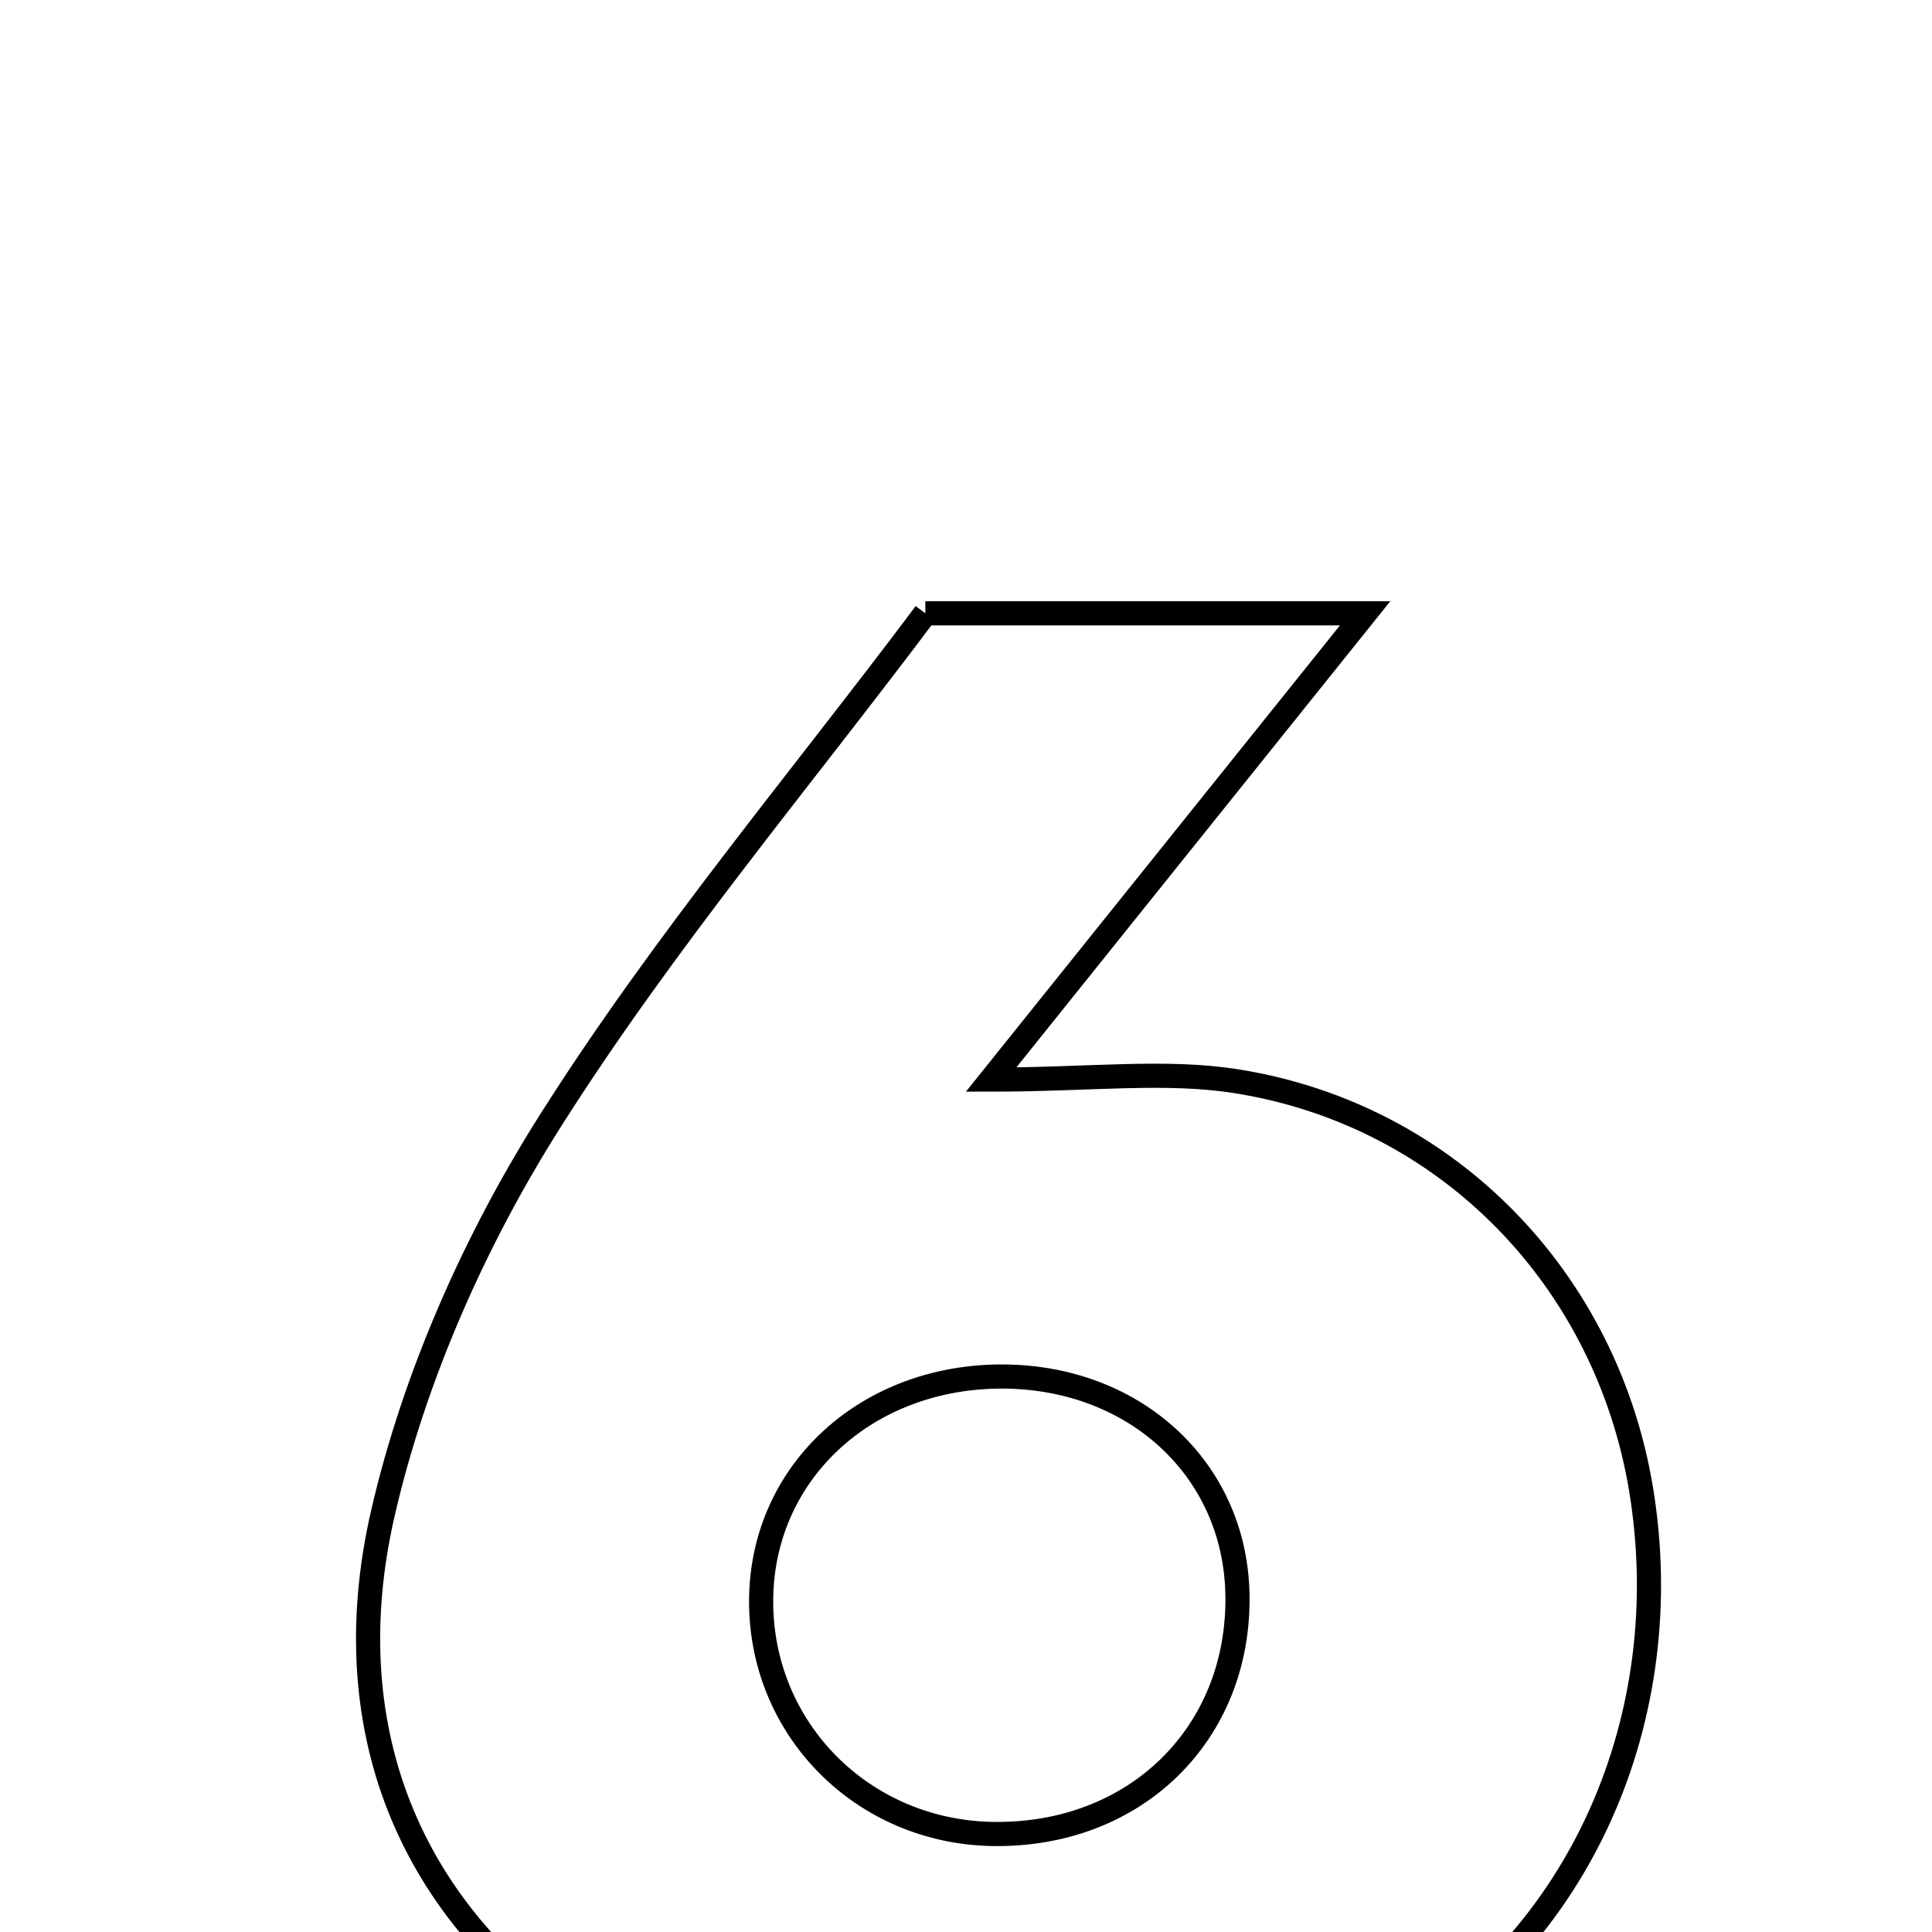 <svg xmlns="http://www.w3.org/2000/svg" viewBox="0.0 0.0 24.0 24.0" height="200px" width="200px"><path fill="none" stroke="black" stroke-width=".3" stroke-opacity="1.0"  filling="0" d="M11.495 7.619 C13.271 7.619 14.924 7.619 16.958 7.619 C15.323 9.658 13.893 11.441 12.312 13.411 C13.548 13.411 14.483 13.29 15.374 13.434 C17.993 13.856 19.956 15.9 20.386 18.501 C20.849 21.303 19.653 24.12 17.189 25.503 C13.981 27.303 10.657 27.255 7.529 25.36 C5.122 23.902 4.128 21.525 4.757 18.795 C5.149 17.094 5.902 15.397 6.84 13.918 C8.243 11.703 9.949 9.681 11.495 7.619"></path>
<path fill="none" stroke="black" stroke-width=".3" stroke-opacity="1.0"  filling="0" d="M12.387 17.1 C14.063 17.073 15.341 18.23 15.372 19.803 C15.406 21.538 14.099 22.815 12.324 22.782 C10.717 22.752 9.456 21.485 9.455 19.897 C9.454 18.328 10.712 17.128 12.387 17.1"></path></svg>